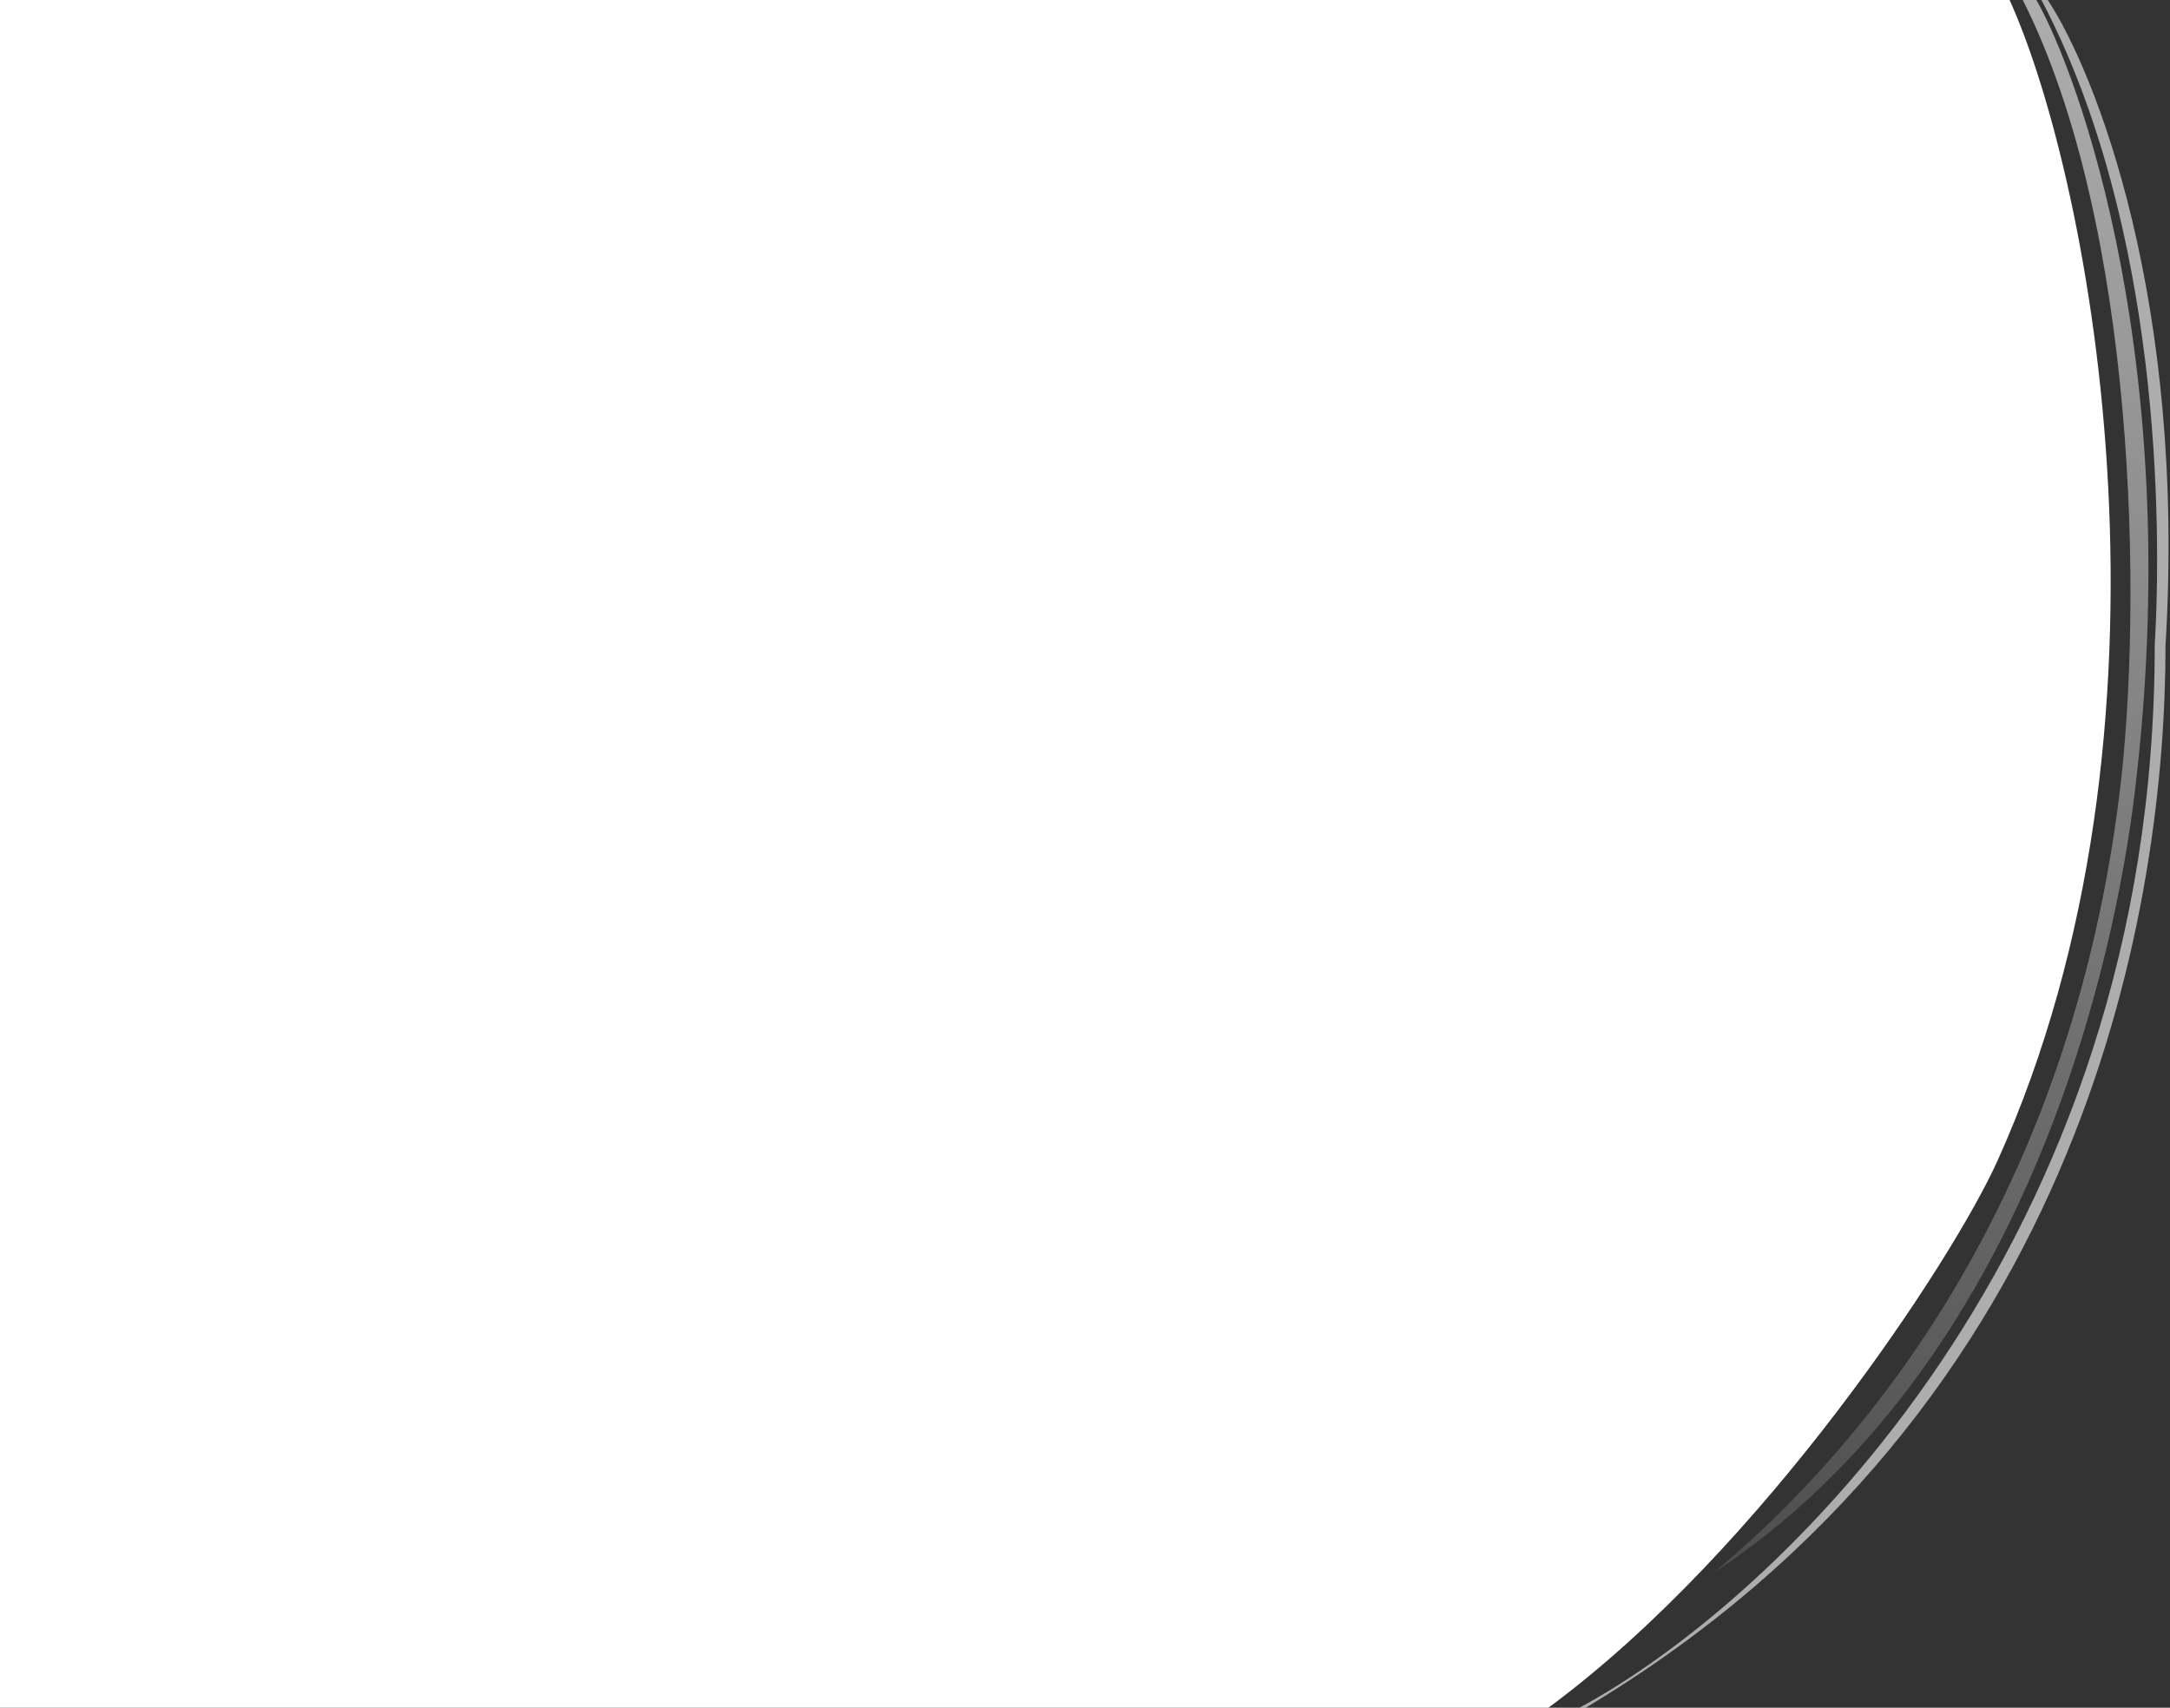 <svg width="1207" height="950" viewBox="0 0 1207 950" fill="none" xmlns="http://www.w3.org/2000/svg">
<rect x="0" y="0" width="1207" height="950" fill="#333333" stroke="none"/>
<path d="M1110.89 646.075C1220.15 404.331 1163.92 101.937 1117.77 0H-4V950H861.253C980.444 862.032 1085.98 701.209 1110.89 646.075Z" fill="white"/>
<path opacity="0.6" d="M1187.19 442.406C1216.47 204.256 1155.61 39.793 1132.65 0H1125.12C1188.21 125.215 1192.1 335.912 1178.81 442.406C1148.19 687.884 1017.89 821.206 953 875C1130.65 758.601 1176.71 527.698 1187.19 442.406Z" fill="url(#paint0_linear_1_268)"/>
<path opacity="0.6" d="M1204.5 359.375C1216.1 166.875 1165.17 39.583 1139 0H1135.5C1201.5 125.714 1202.5 290.625 1198.5 359.375C1198.5 693.304 987.667 891.22 878.5 950H882C1164 781.25 1204.5 496.875 1204.5 359.375Z" fill="white"/>
<defs>
<linearGradient id="paint0_linear_1_268" x1="1144" y1="-8.21812e-07" x2="1018.45" y2="1133.84" gradientUnits="userSpaceOnUse">
<stop stop-color="white"/>
<stop offset="1" stop-color="white" stop-opacity="0"/>
</linearGradient>
</defs>
</svg>
